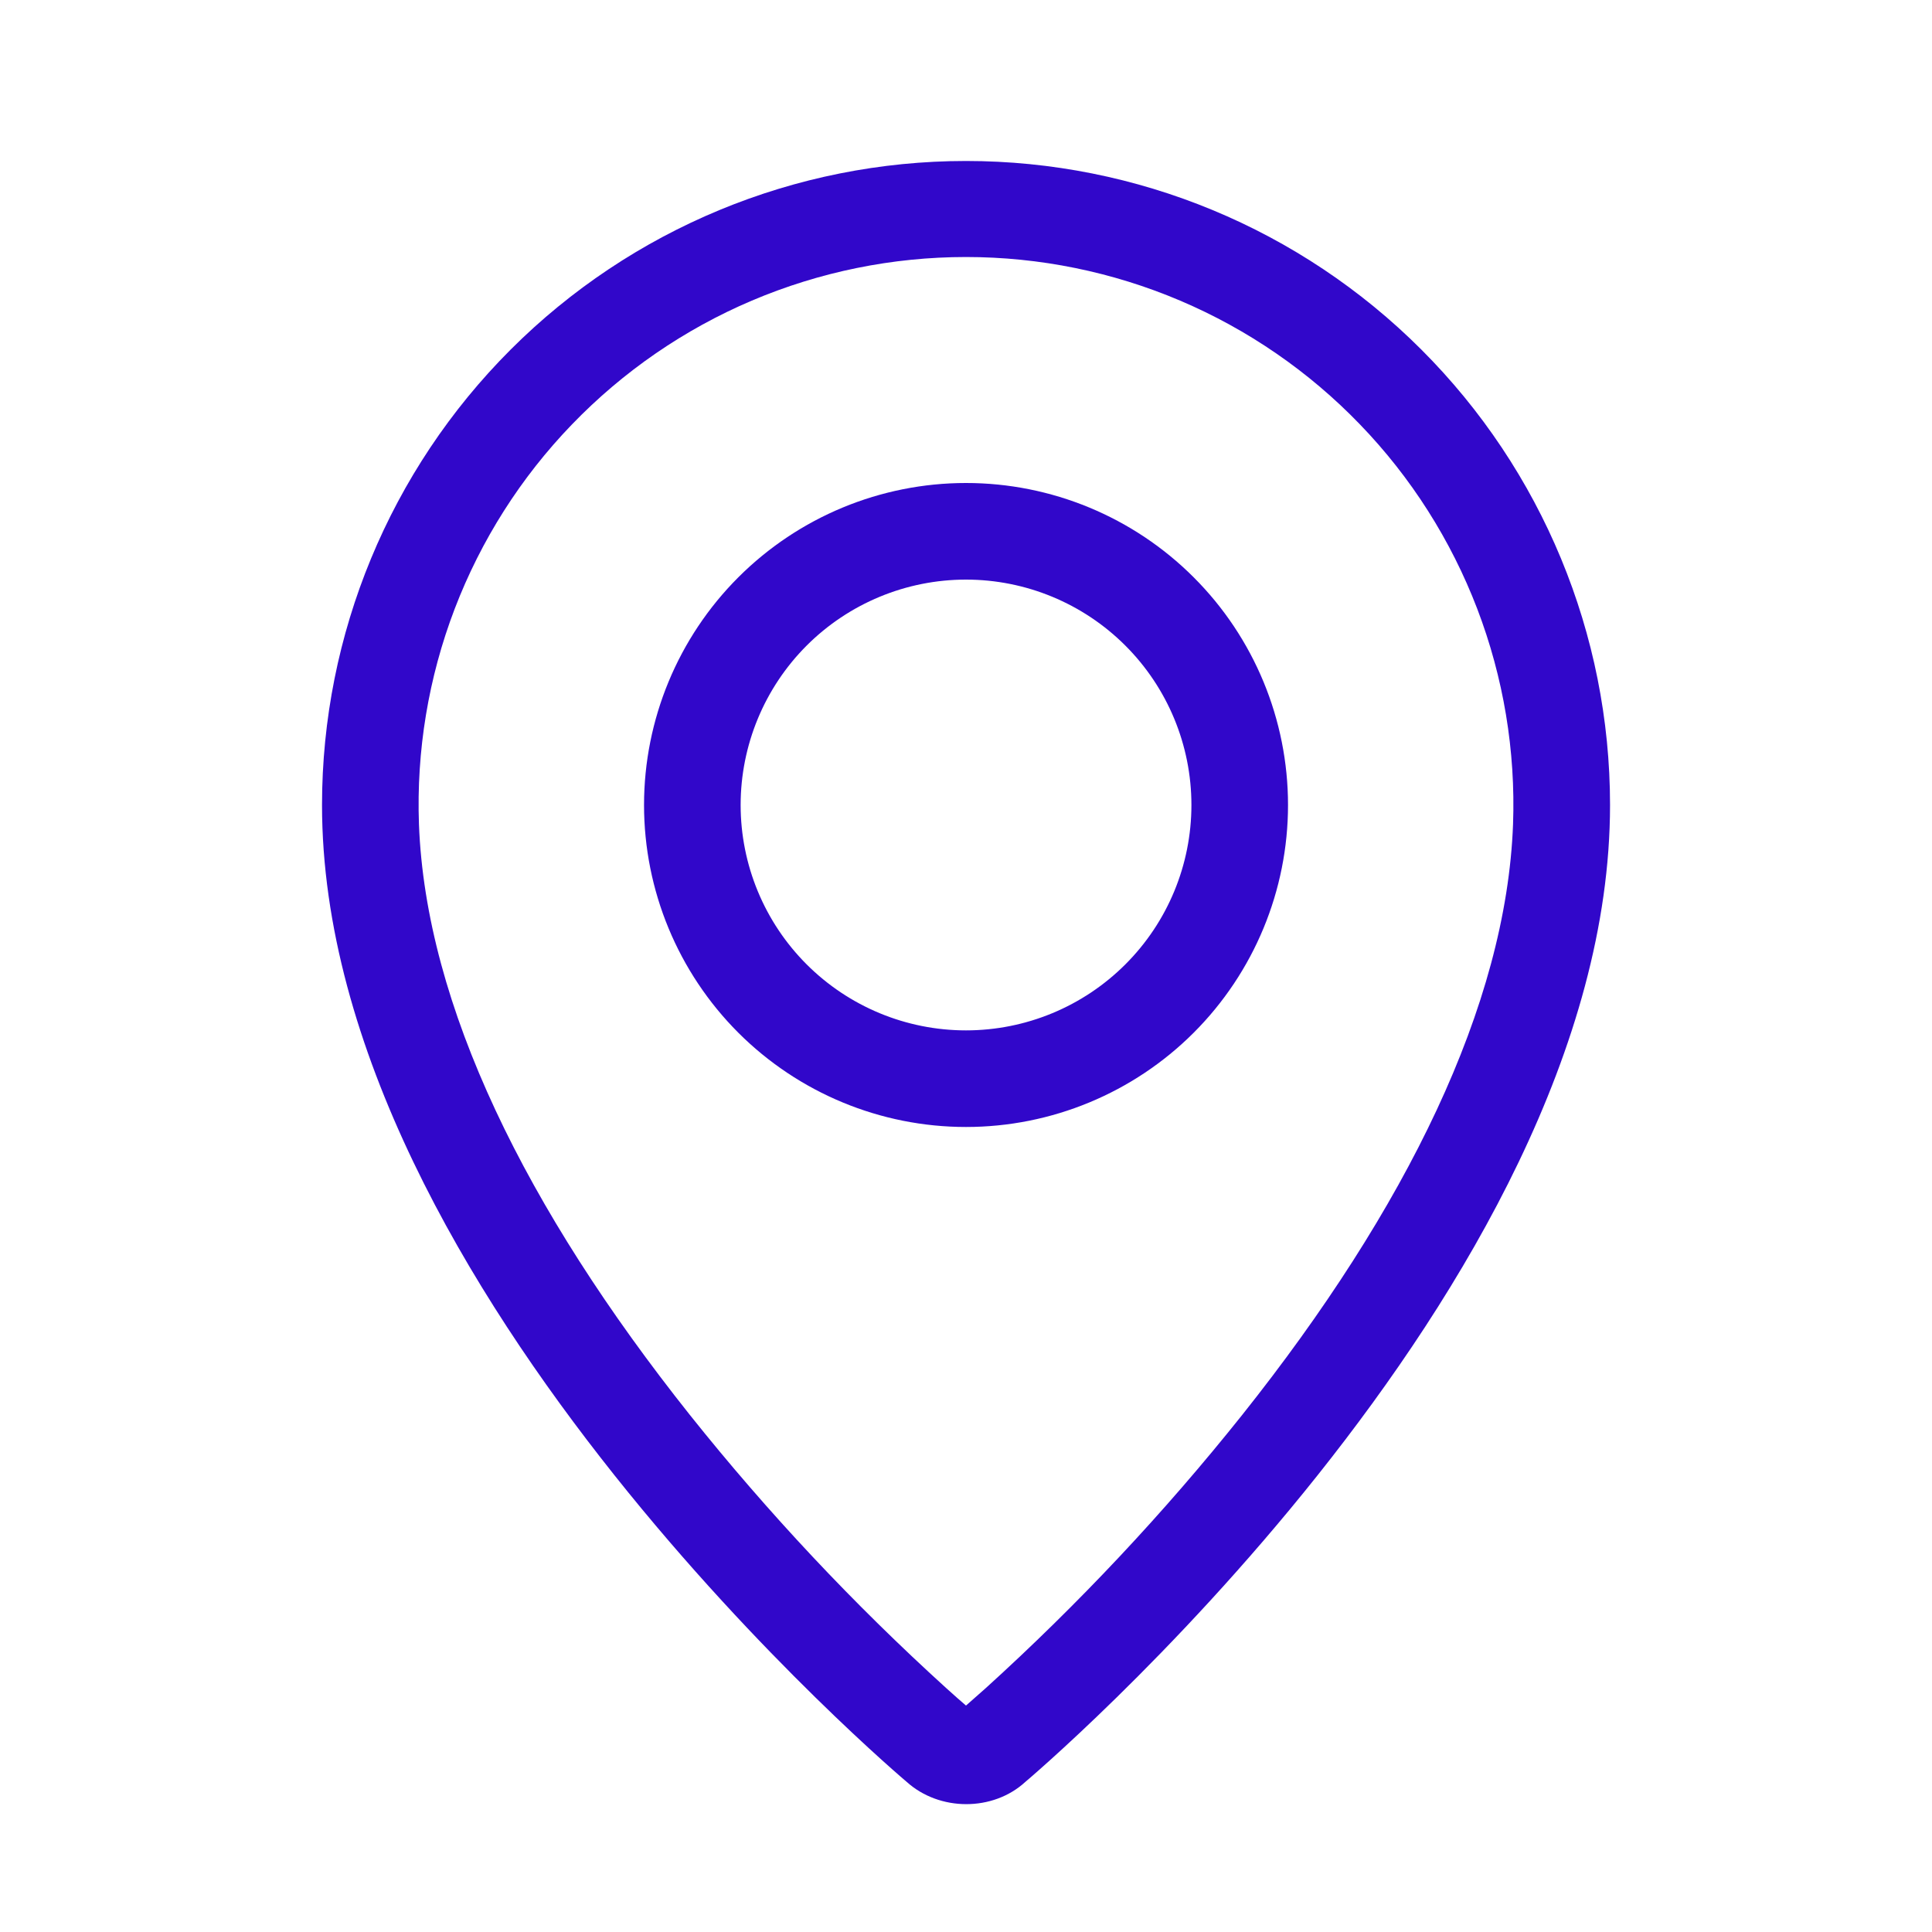 <svg width="34" height="34" viewBox="0 0 34 34" fill="none" xmlns="http://www.w3.org/2000/svg">
<path fill-rule="evenodd" clip-rule="evenodd" d="M17.35 29.706C18.98 28.228 20.488 26.621 21.86 24.901C24.75 21.27 26.508 17.69 26.627 14.507C26.674 13.213 26.459 11.923 25.997 10.714C25.534 9.505 24.833 8.401 23.934 7.47C23.036 6.538 21.958 5.796 20.767 5.29C19.576 4.784 18.294 4.523 17 4.523C15.705 4.523 14.424 4.784 13.232 5.29C12.041 5.796 10.964 6.538 10.065 7.47C9.166 8.401 8.465 9.505 8.002 10.714C7.54 11.923 7.326 13.213 7.373 14.507C7.493 17.69 9.253 21.27 12.141 24.901C13.513 26.621 15.021 28.228 16.65 29.706C16.807 29.848 16.924 29.951 17 30.015L17.35 29.706ZM15.955 31.357C15.955 31.357 5.667 22.692 5.667 14.167C5.667 11.161 6.861 8.278 8.986 6.153C11.112 4.027 13.995 2.833 17 2.833C20.006 2.833 22.889 4.027 25.014 6.153C27.14 8.278 28.334 11.161 28.334 14.167C28.334 22.692 18.046 31.357 18.046 31.357C17.474 31.884 16.531 31.878 15.955 31.357ZM17 18.133C18.052 18.133 19.061 17.715 19.805 16.971C20.549 16.228 20.967 15.219 20.967 14.167C20.967 13.115 20.549 12.106 19.805 11.362C19.061 10.618 18.052 10.2 17 10.2C15.948 10.2 14.939 10.618 14.195 11.362C13.452 12.106 13.034 13.115 13.034 14.167C13.034 15.219 13.452 16.228 14.195 16.971C14.939 17.715 15.948 18.133 17 18.133ZM17 19.833C15.497 19.833 14.056 19.236 12.993 18.174C11.931 17.111 11.334 15.67 11.334 14.167C11.334 12.664 11.931 11.222 12.993 10.16C14.056 9.097 15.497 8.5 17 8.5C18.503 8.5 19.945 9.097 21.007 10.16C22.07 11.222 22.667 12.664 22.667 14.167C22.667 15.67 22.07 17.111 21.007 18.174C19.945 19.236 18.503 19.833 17 19.833Z" fill="#3107CA"/>
</svg>
